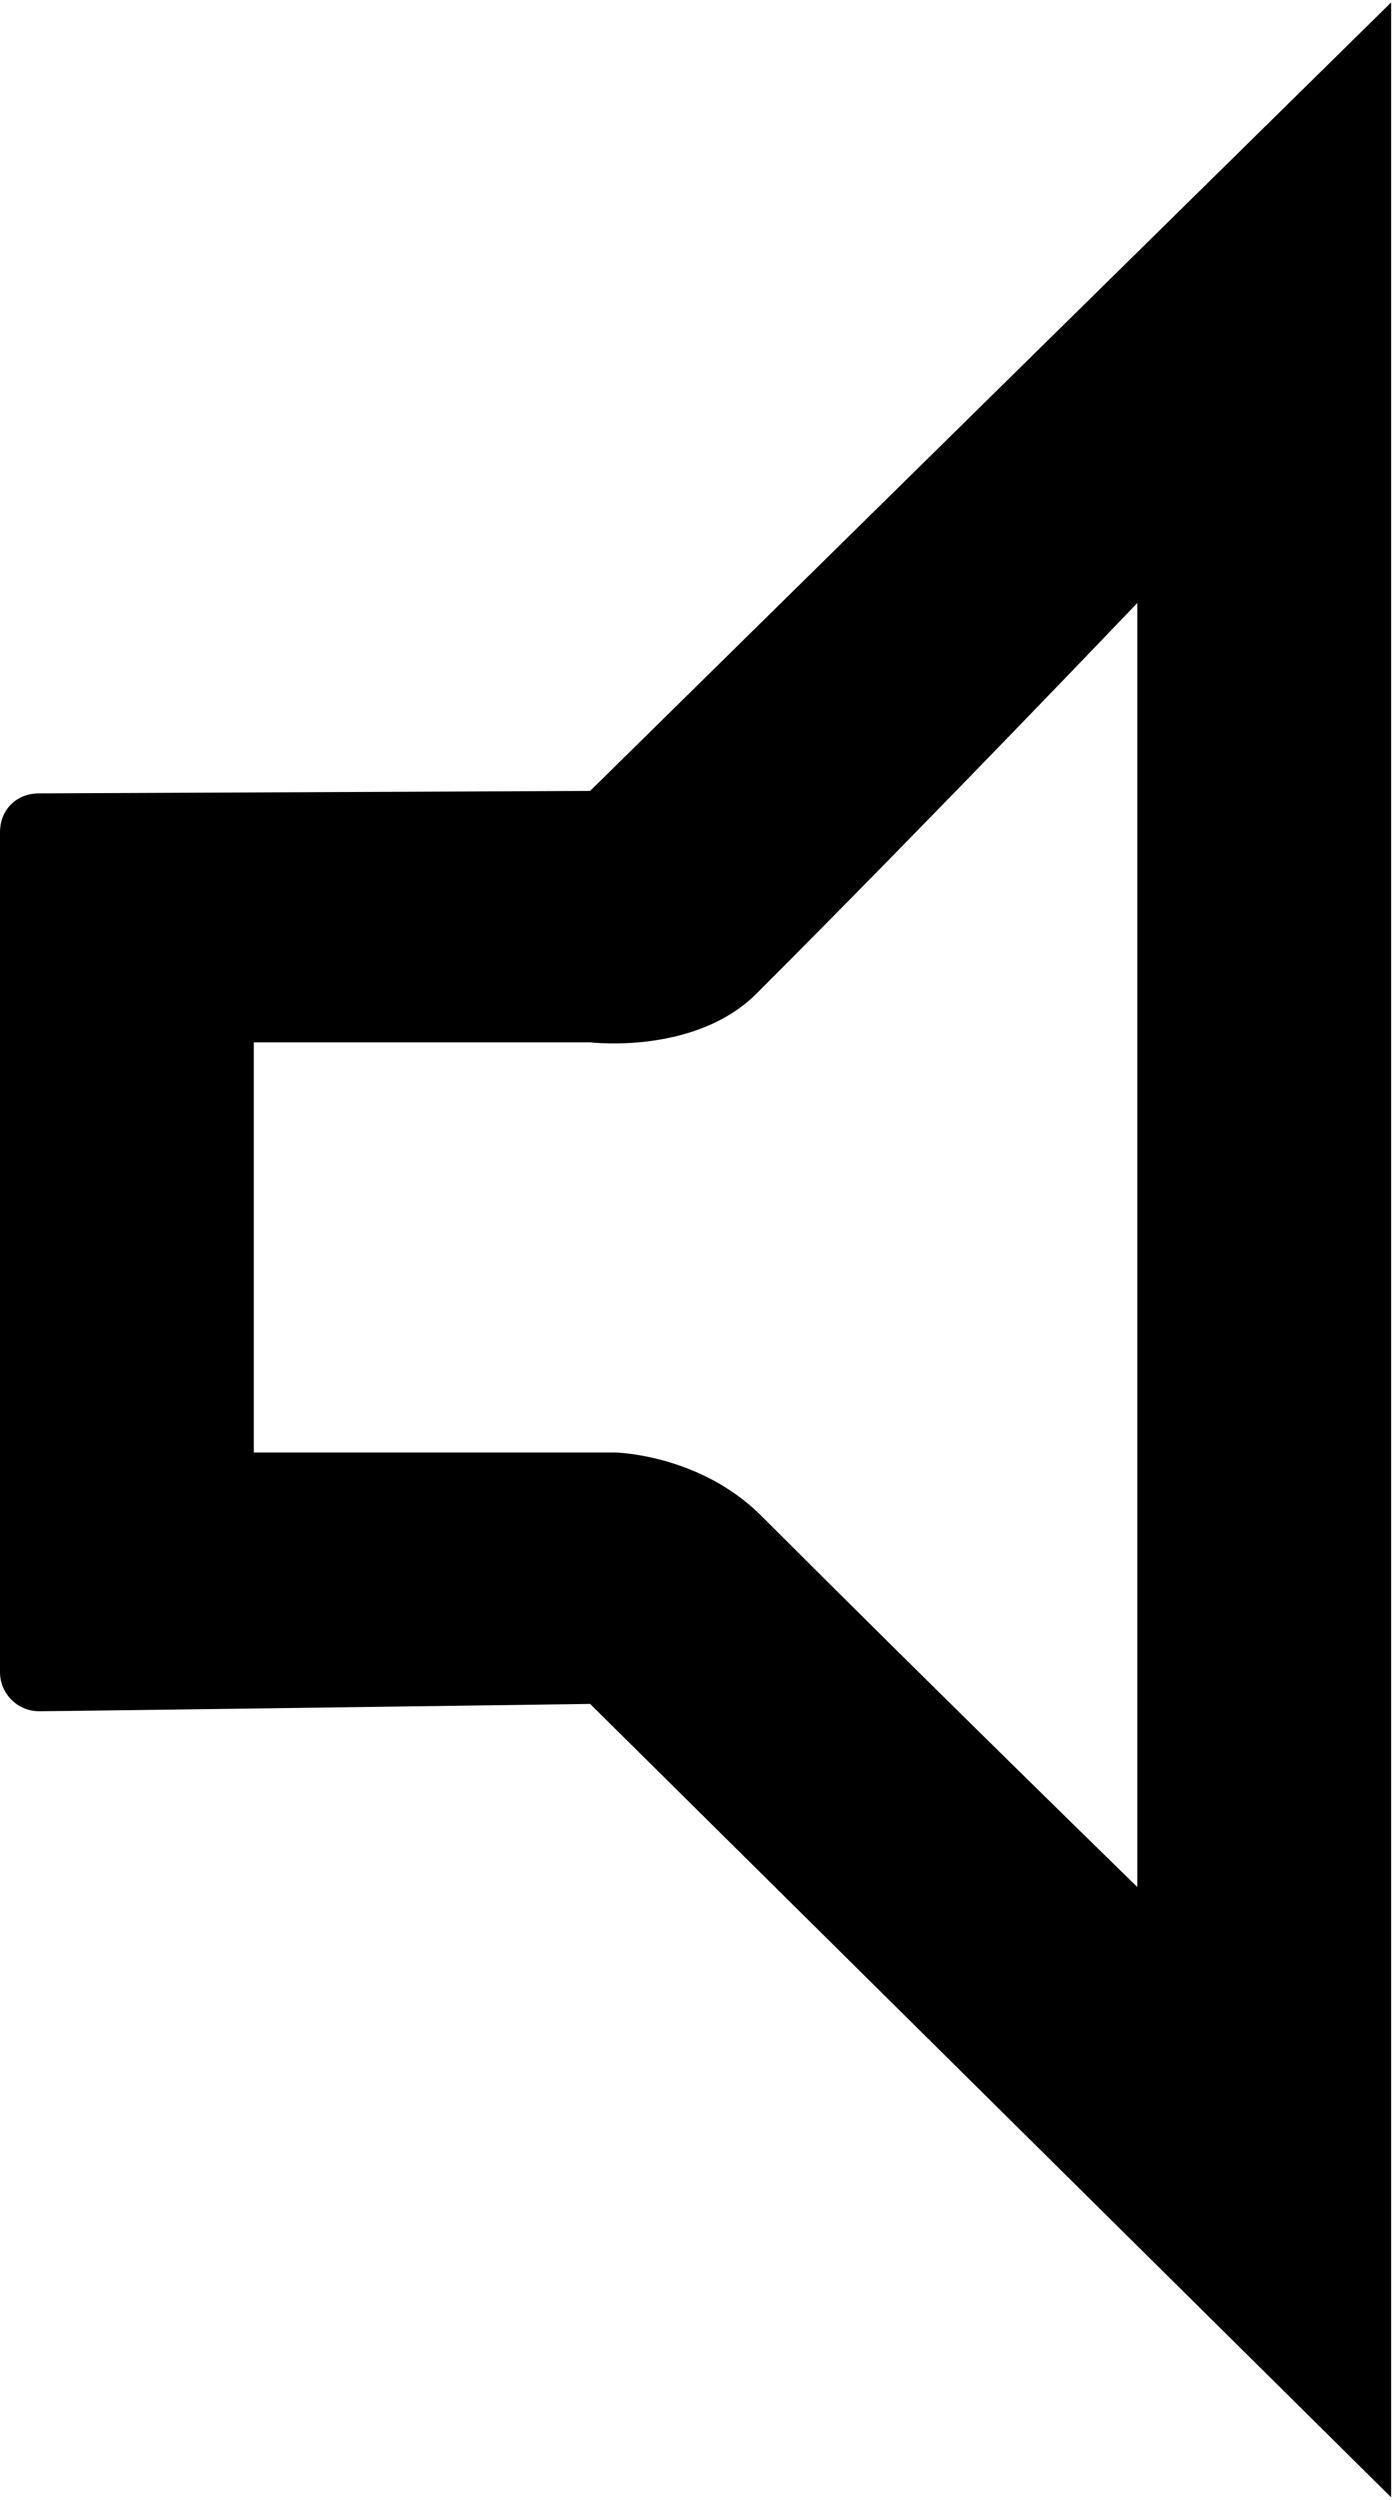 <?xml version="1.0" encoding="utf-8"?>
<!-- Generator: Adobe Illustrator 21.1.0, SVG Export Plug-In . SVG Version: 6.00 Build 0)  -->
<svg version="1.1" id="Layer_1" xmlns="http://www.w3.org/2000/svg" xmlns:xlink="http://www.w3.org/1999/xlink" x="0px" y="0px"
	 viewBox="0 0 286 512" style="enable-background:new 0 0 286 512;" xml:space="preserve">
<path d="M120.9,162L8,162.5c-4.6,0-8,3.3-8,8c0,71.9,0,167.6,0,172s3.6,8,8,8s112.9-1.5,112.9-1.5L285,511.5V0.5L120.9,162z
	 M233,386.5c0,0-40.2-39.2-77-76c-12.7-12.7-30-13-30-13H52v-84h69c0,0,21.4,2.6,34-10c36.8-36.8,78-80,78-80V386.5z"/>
</svg>
